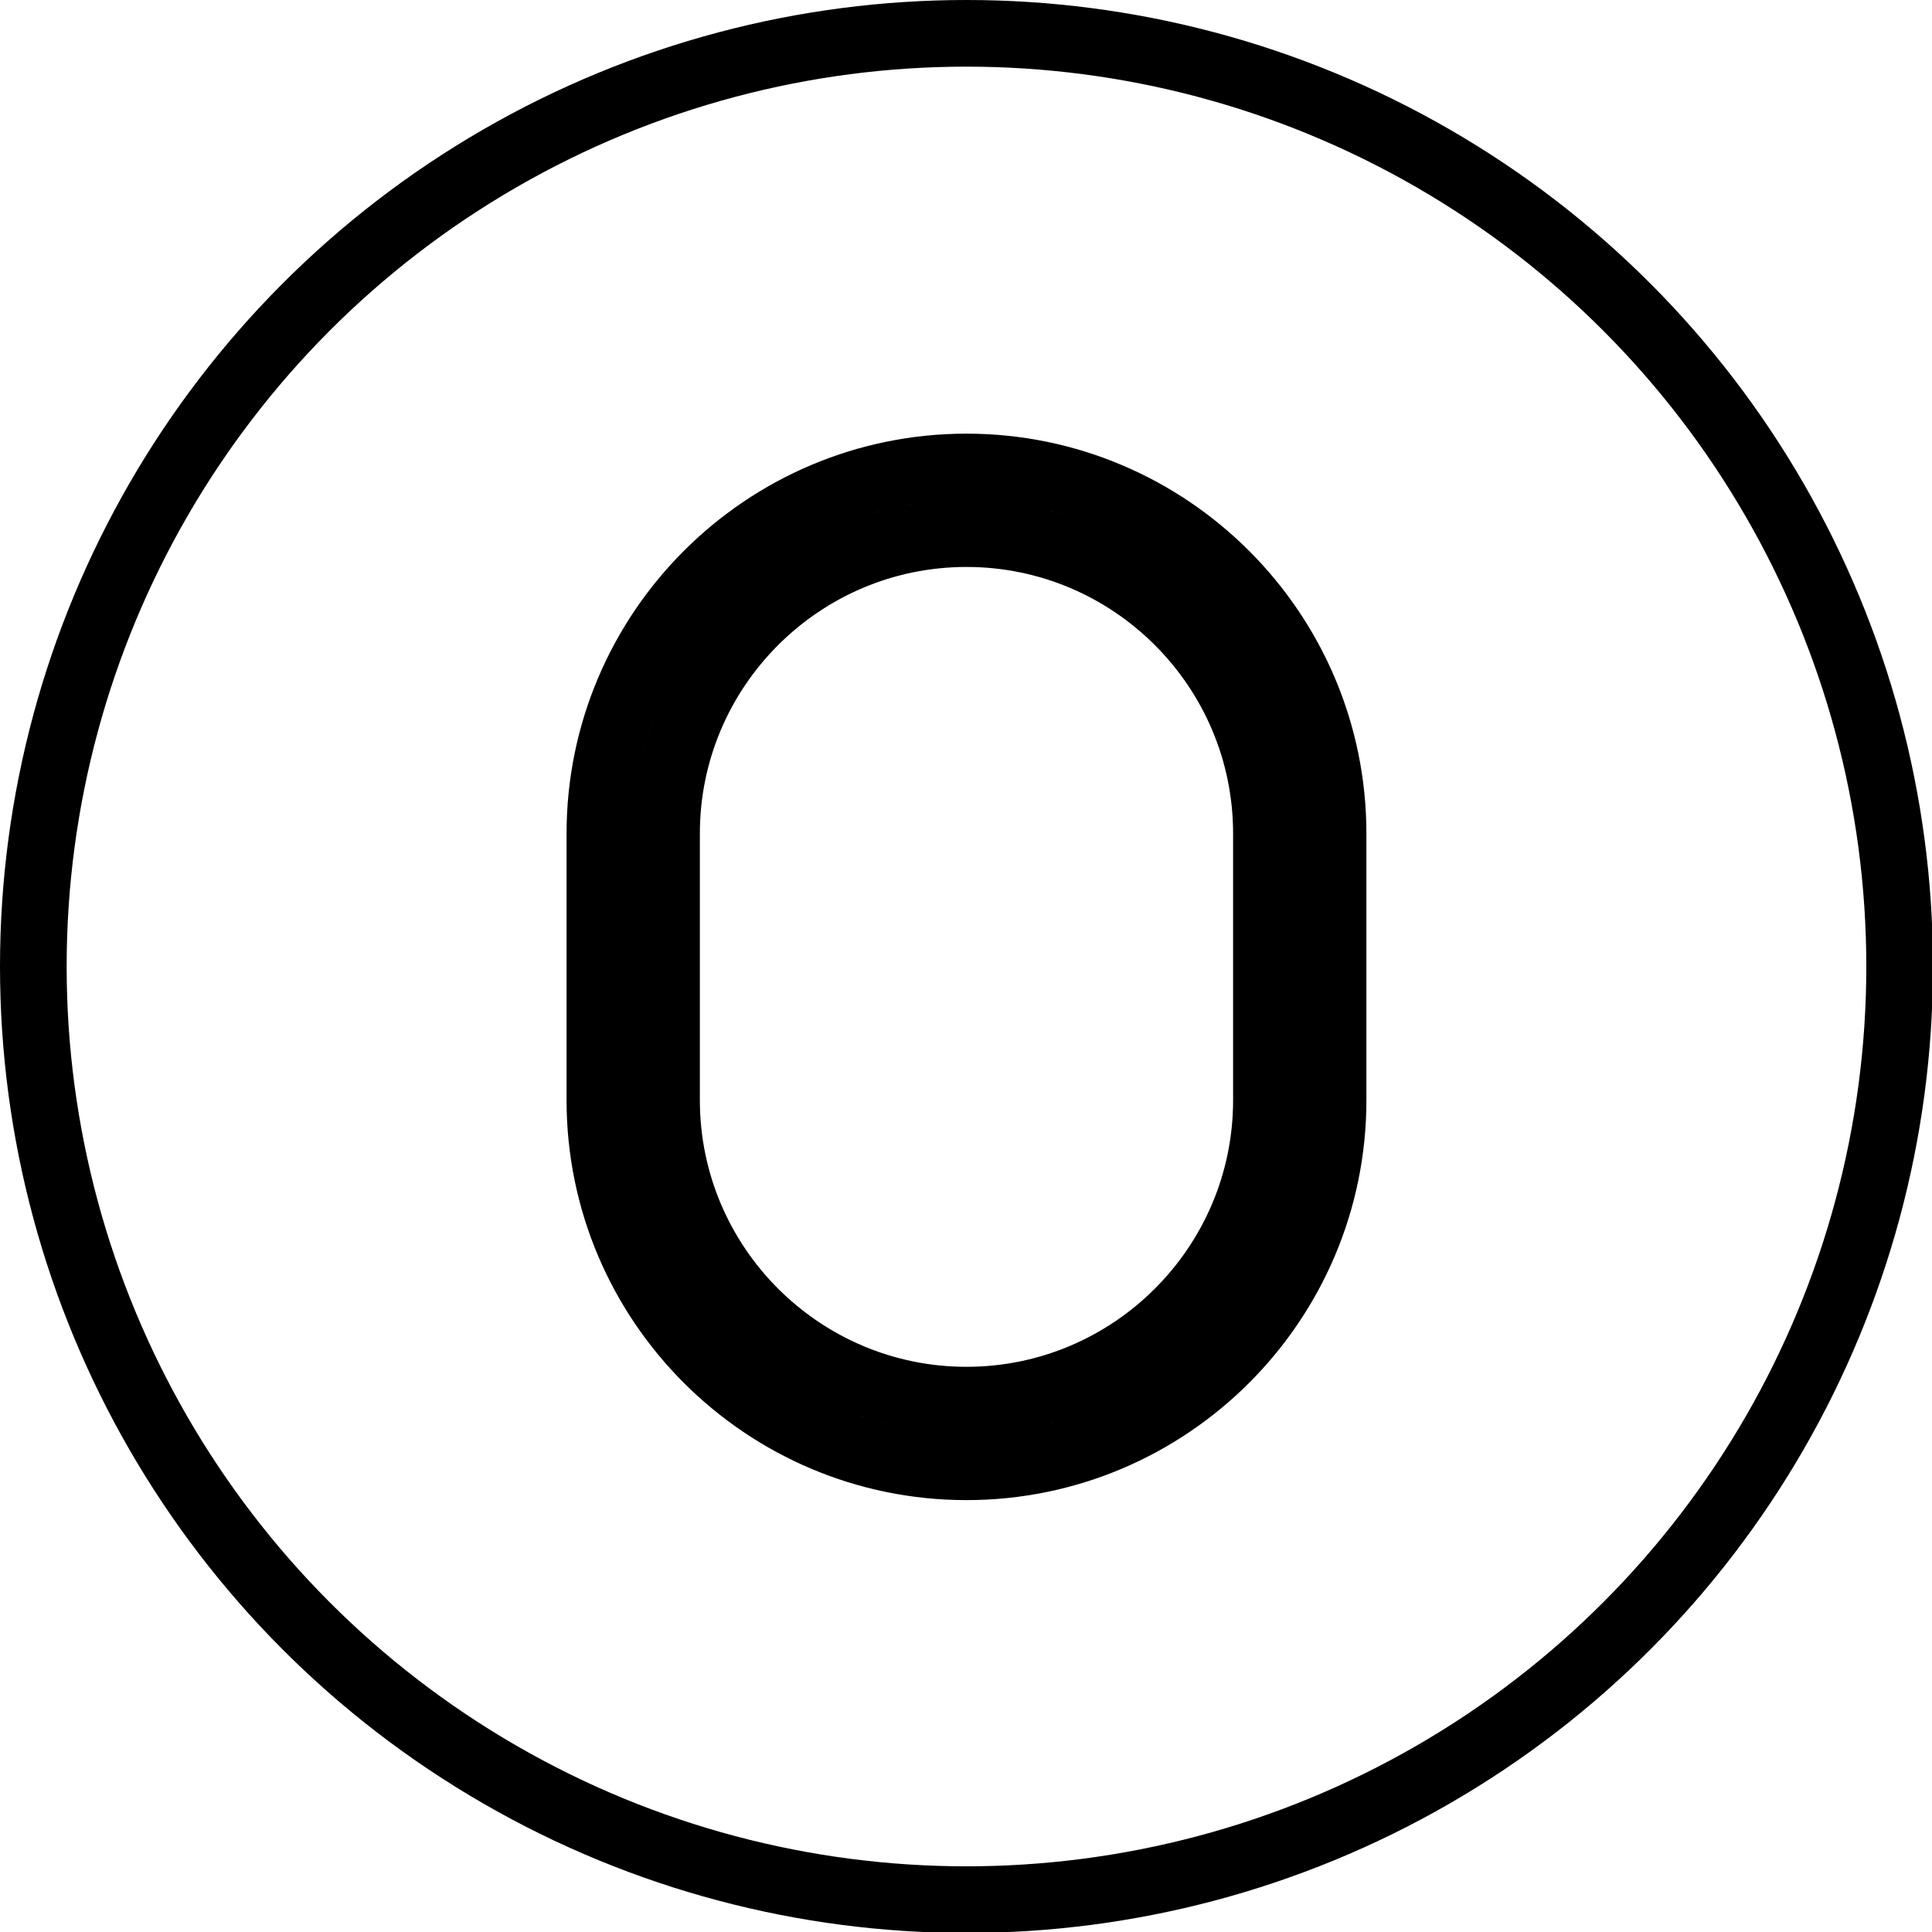 <svg xmlns="http://www.w3.org/2000/svg" width="24" height="24" viewBox="0 0 24 24"> <g transform="scale(0.414)">
  
  <g
     id="line"
     transform="translate(-7,-7)">
    <g
       id="line-2">
      <circle
         cx="36"
         cy="36"
         r="28"
         fill="none"
         stroke="#000"
         stroke-linejoin="round"
         stroke-width="2"
         id="circle2" />
    </g>
    <path
       fill="none"
       stroke="#000"
       stroke-linejoin="round"
       stroke-width="2"
       d="m 36,21.012 c -6.065,0 -11,4.935 -11,11 v 8 c 0,6.065 4.935,11 11,11 6.065,0 11,-4.935 11,-11 v -8 c 0,-6.065 -4.935,-11 -11,-11 z m 9,19 c 0,4.962 -4.037,9 -9,9 -4.963,0 -9,-4.038 -9,-9 v -8 c 0,-4.962 4.037,-9 9,-9 4.963,0 9,4.038 9,9 z"
       id="path5" />
  </g>
</g></svg>